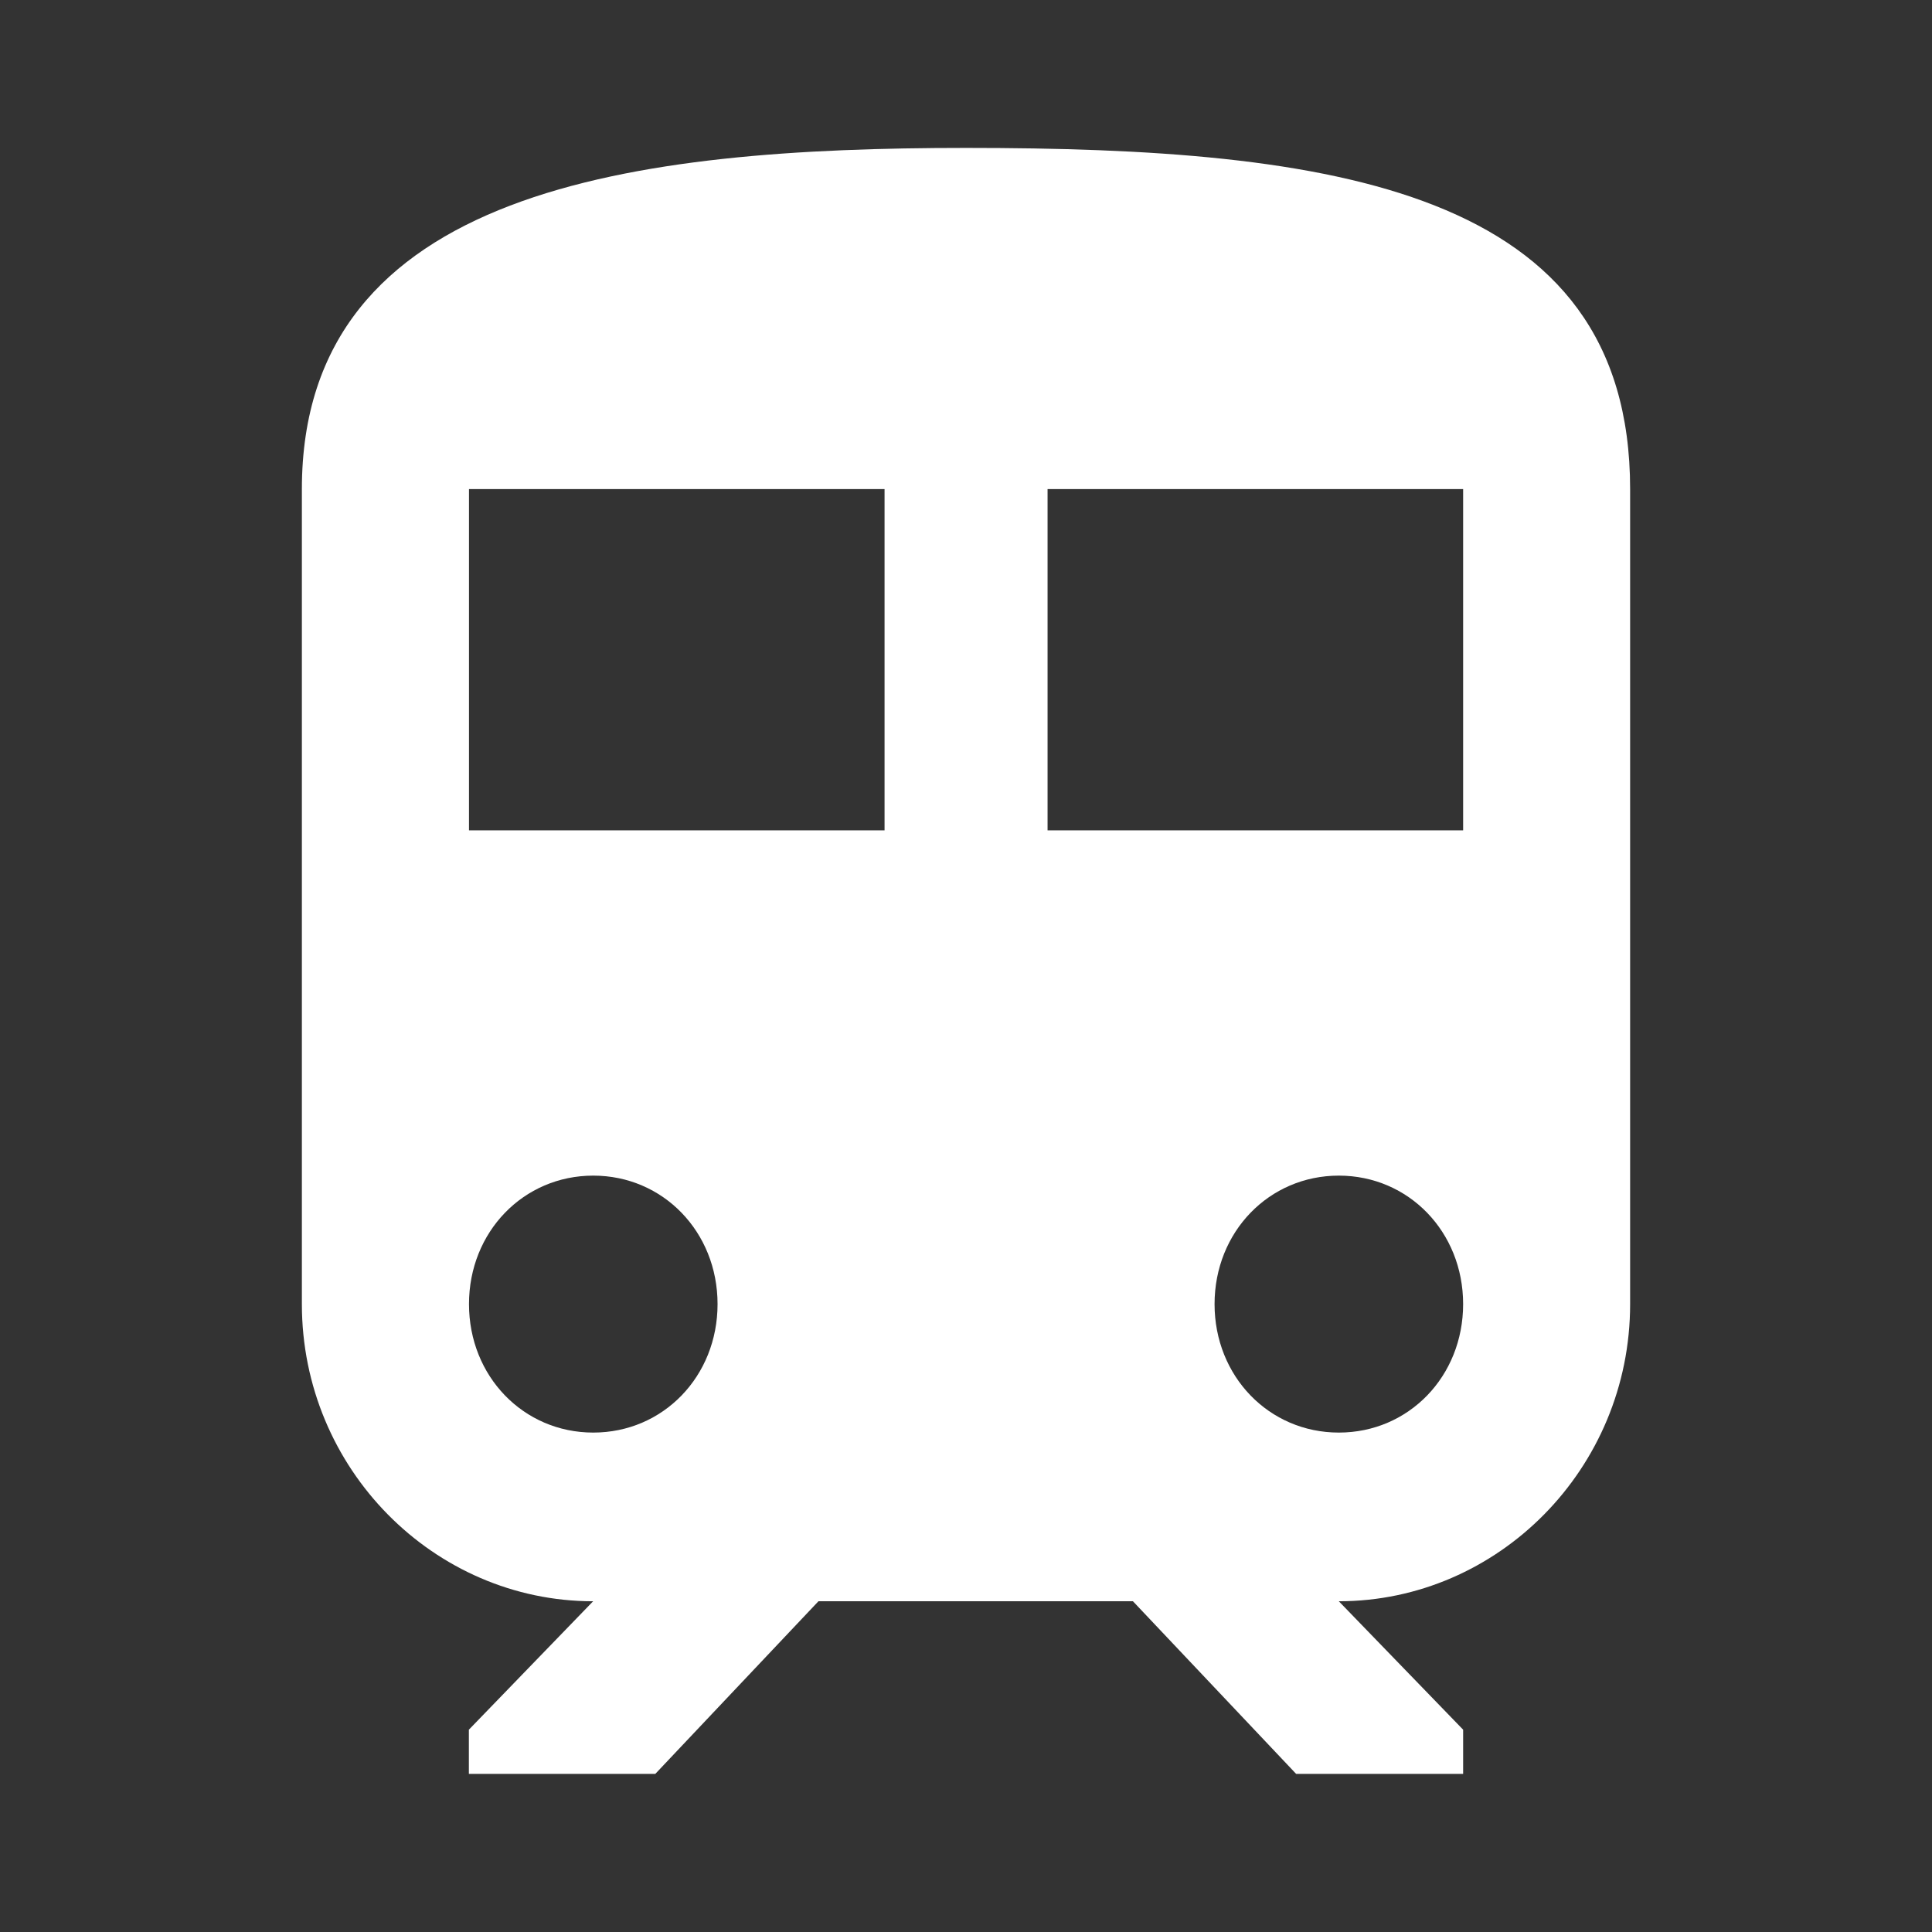 <svg width="32" height="32" viewBox="0 0 32 32" version="1.1" xmlns="http://www.w3.org/2000/svg" xmlns:xlink="http://www.w3.org/1999/xlink">
<rect x="0" y="0" width="32" height="32" fill="#333333" stroke="none"/>
<title>mesicon-train</title>
<desc>Created using Figma</desc>
<g id="Canvas" transform="translate(2632 2968)">
<clipPath id="clip-0" clip-rule="evenodd">
<path d="M -2632 -2968L -2600 -2968L -2600 -2936L -2632 -2936L -2632 -2968Z" fill="#FFFFFF"/>
</clipPath>
<g id="mesicon-train" clip-path="url(#clip-0)">
<g id="mesicon-train">
<use xlink:href="#path0_fill" transform="translate(-2627 -2965.55)"/>
</g>
</g>
</g>
<defs>
<path id="path0_fill" fill-rule="evenodd" fill="white" d="M 22 5.651C 22 0.666 17.048 -6.55651e-05 11.001 -6.55651e-05L 10.999 -6.55651e-05C 5.532 -6.55651e-05 0 0.664 0 5.651L 0 19.15C 0 21.878 2.188 24.072 4.824 24.072L 2.766 26.199L 2.766 26.931L 5.854 26.931L 8.556 24.072L 13.765 24.072L 16.468 26.931L 19.234 26.931L 19.234 26.199L 17.175 24.072C 19.812 24.072 22 21.876 22 19.15L 22 5.651ZM 9.651 5.651L 9.651 11.303L 2.768 11.303L 2.768 5.651L 9.651 5.651ZM 12.351 11.303L 19.234 11.303L 19.234 5.651L 12.351 5.651L 12.351 11.303ZM 17.175 21.278C 18.334 21.278 19.234 20.346 19.234 19.15C 19.234 17.954 18.332 17.022 17.175 17.022C 16.019 17.022 15.117 17.954 15.117 19.15C 15.117 20.346 16.019 21.278 17.175 21.278ZM 4.826 21.278C 5.985 21.278 6.885 20.346 6.885 19.15C 6.885 17.954 5.983 17.022 4.826 17.022C 3.67 17.022 2.768 17.954 2.768 19.15C 2.768 20.346 3.67 21.278 4.826 21.278Z"/>
</defs>
</svg>
